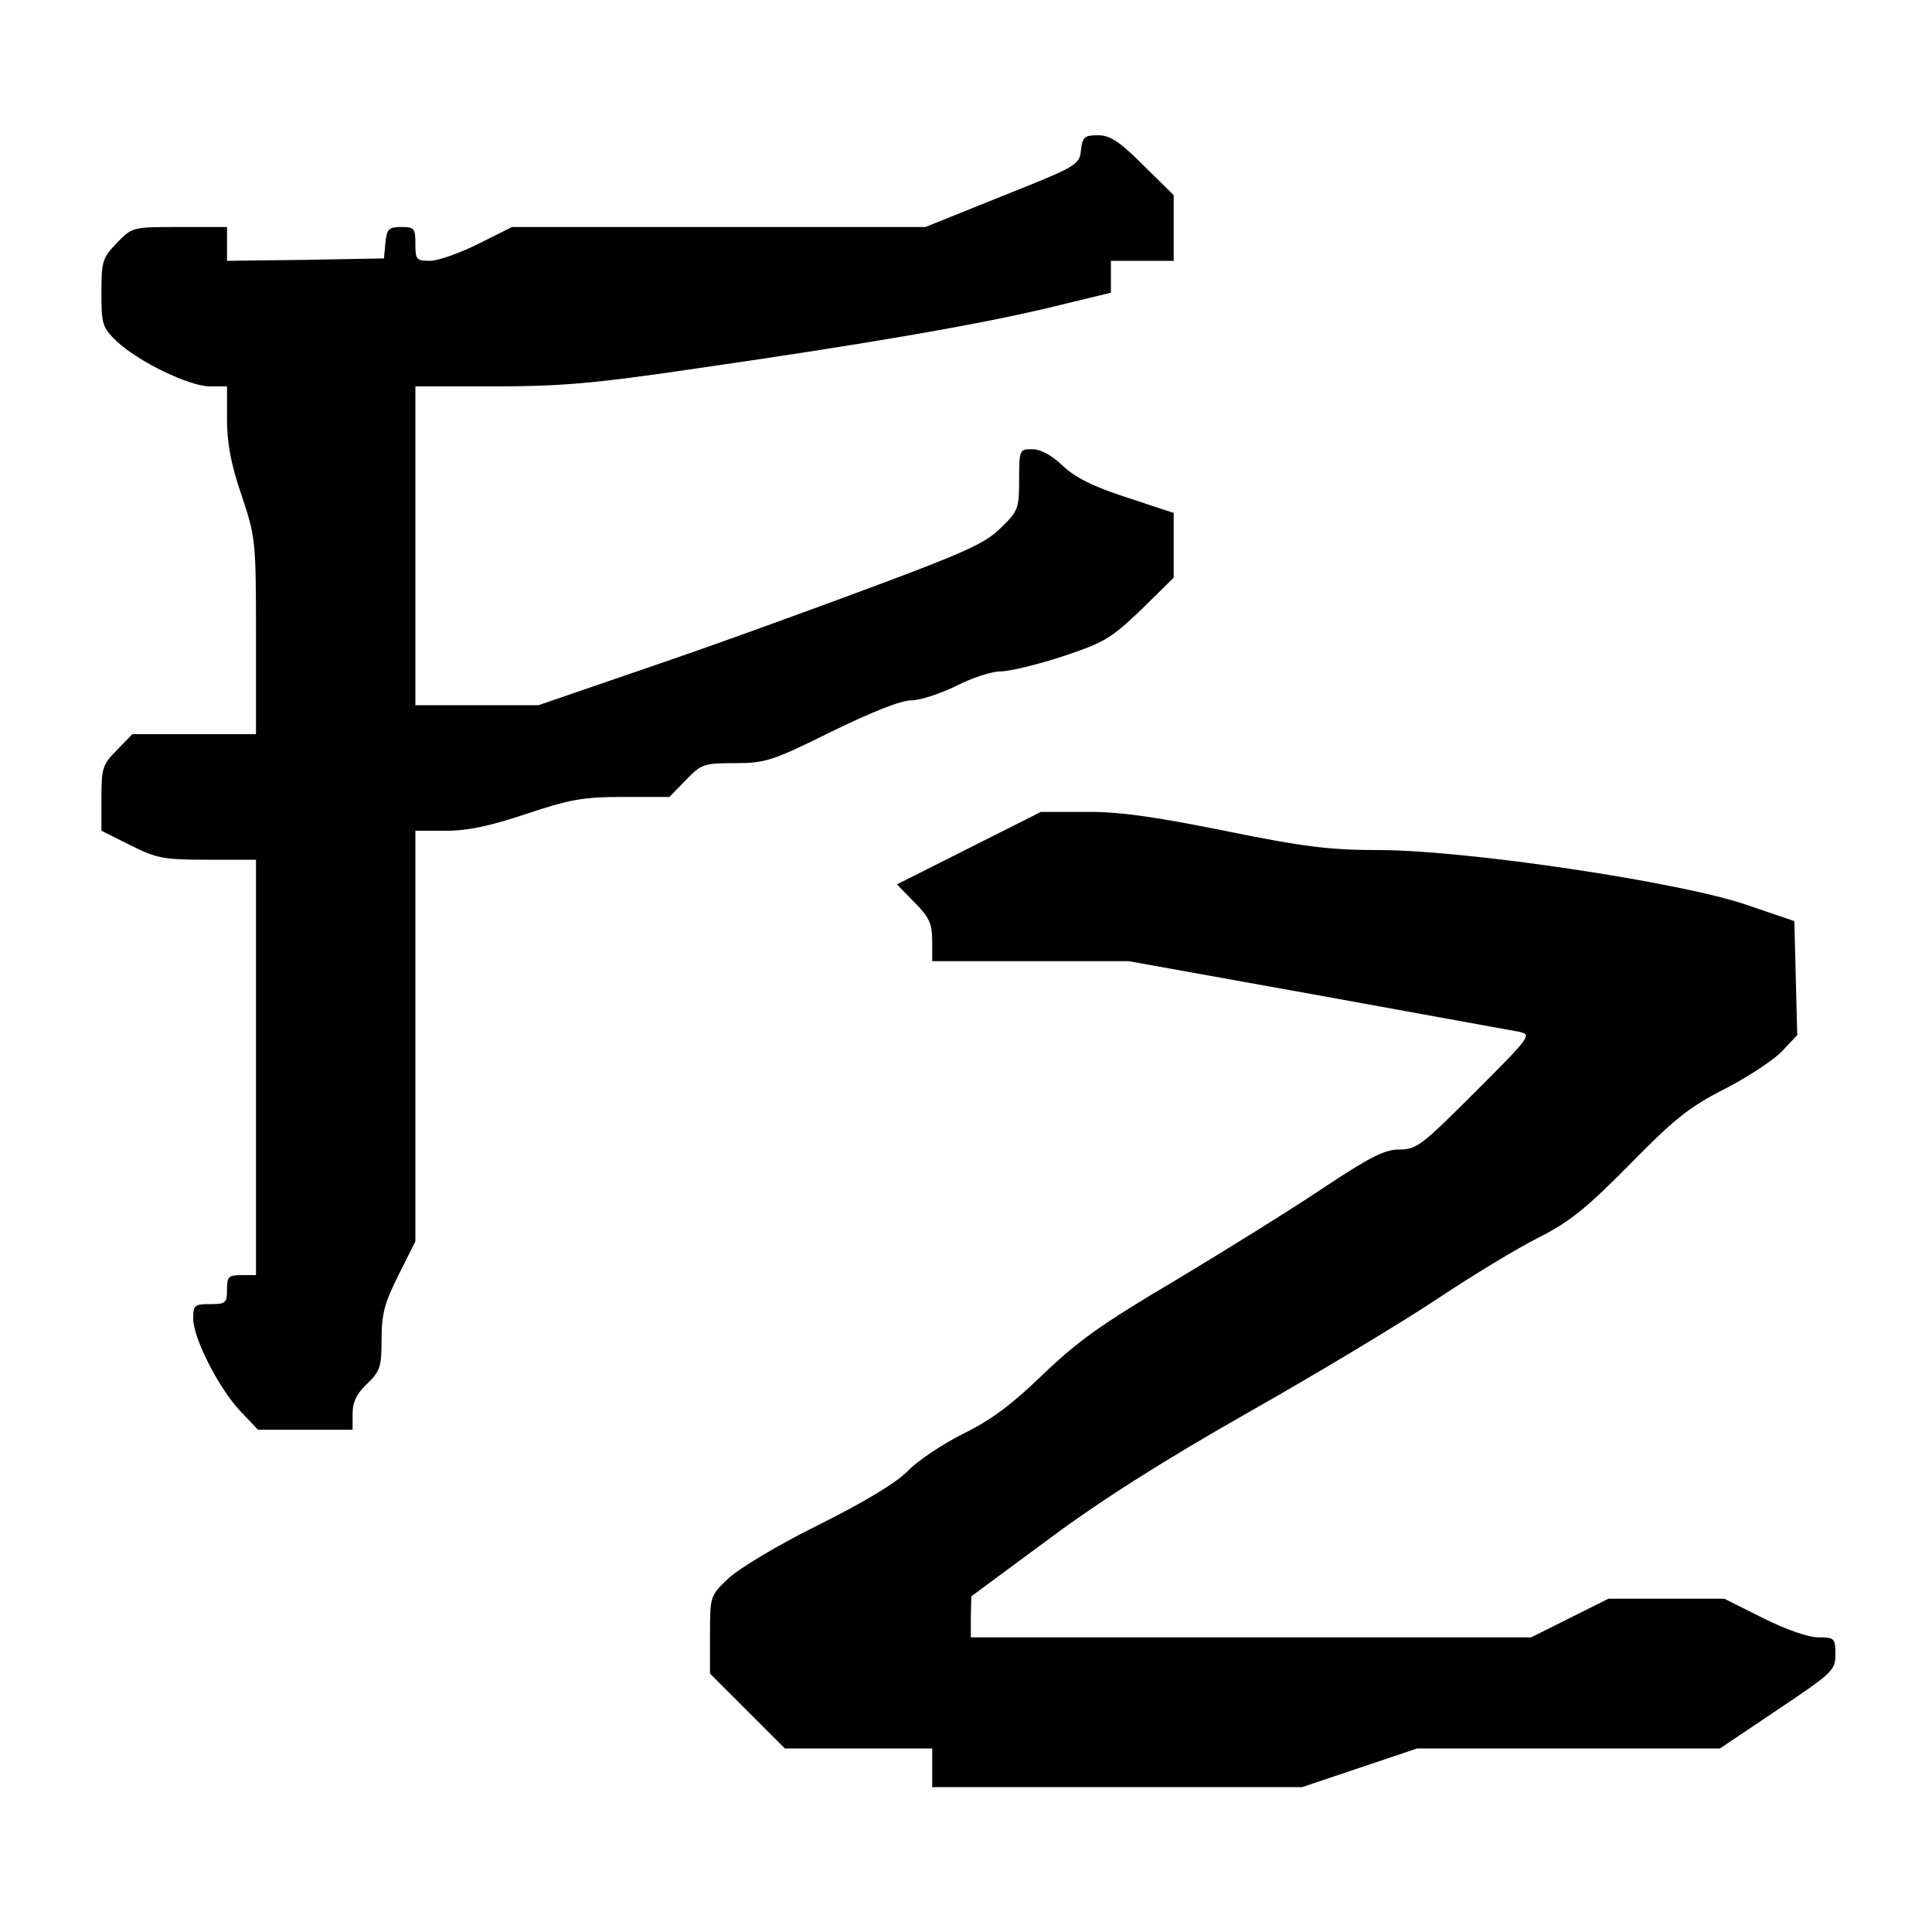 <?xml version="1.0" standalone="no"?>
<!DOCTYPE svg PUBLIC "-//W3C//DTD SVG 20010904//EN"
 "http://www.w3.org/TR/2001/REC-SVG-20010904/DTD/svg10.dtd">
<svg version="1.0" xmlns="http://www.w3.org/2000/svg"
 width="400pt" height="400pt" viewBox="0 0 400 400"
 preserveAspectRatio="xMidYMid meet">
<g transform="translate(0,400) scale(0.1,-0.1)"
fill="#000000" stroke="none">
<path d="M2238 3689 c-3 -30 -7 -33 -163 -95 l-159 -64 -428 0 -428 0 -70 -35
c-38 -19 -83 -35 -100 -35 -28 0 -30 3 -30 35 0 32 -2 35 -29 35 -26 0 -30 -4
-33 -32 l-3 -33 -162 -3 -163 -2 0 35 0 35 -98 0 c-98 0 -98 0 -130 -33 -30
-31 -32 -38 -32 -103 0 -66 2 -72 32 -101 45 -42 150 -93 193 -93 l35 0 0 -68
c0 -49 8 -93 30 -157 29 -87 30 -93 30 -292 l0 -203 -128 0 -128 0 -32 -33
c-30 -30 -32 -38 -32 -100 l0 -67 60 -30 c54 -27 68 -30 160 -30 l100 0 0
-430 0 -430 -30 0 c-27 0 -30 -3 -30 -30 0 -28 -3 -30 -35 -30 -32 0 -35 -2
-35 -30 0 -41 54 -146 98 -192 l36 -38 98 0 98 0 0 33 c0 24 8 41 30 62 27 26
30 35 30 92 0 53 6 75 35 133 l35 70 0 425 0 425 63 0 c46 0 92 10 167 35 90
30 117 35 200 35 l96 0 34 35 c32 33 37 35 101 35 63 0 77 4 200 65 84 41 144
65 166 65 18 0 60 14 93 30 33 17 74 30 92 30 18 0 76 14 128 31 87 29 100 37
163 97 l67 66 0 67 0 67 -97 32 c-71 23 -108 42 -133 66 -23 22 -46 34 -63 34
-26 0 -27 -1 -27 -63 0 -60 -2 -65 -38 -100 -32 -32 -75 -51 -268 -123 -126
-47 -332 -122 -459 -165 l-230 -79 -127 0 -128 0 0 330 0 330 164 0 c133 0
207 6 403 35 362 52 593 92 741 127 l132 32 0 33 0 33 65 0 65 0 0 68 0 68
-63 62 c-50 50 -69 62 -94 62 -28 0 -32 -4 -35 -31z"/>
<path d="M2006 2244 l-149 -75 37 -38 c30 -30 36 -44 36 -79 l0 -42 203 0 204
0 389 -70 c214 -39 402 -73 418 -76 28 -6 27 -8 -90 -125 -110 -110 -121 -119
-157 -119 -30 0 -60 -15 -155 -78 -64 -43 -202 -129 -307 -192 -156 -92 -205
-128 -275 -195 -63 -61 -106 -94 -165 -123 -44 -22 -96 -57 -115 -77 -23 -24
-87 -63 -185 -112 -85 -42 -166 -91 -187 -111 -38 -36 -38 -37 -38 -117 l0
-80 78 -78 77 -77 153 0 152 0 0 -40 0 -40 383 0 383 0 119 40 119 40 313 0
314 0 119 80 c115 77 120 82 120 115 0 33 -2 35 -35 35 -21 0 -67 16 -115 40
l-80 40 -120 0 -120 0 -80 -40 -80 -40 -580 0 -580 0 0 43 1 42 157 116 c107
80 239 164 417 265 143 81 319 187 391 235 72 48 166 105 210 127 65 33 99 61
189 152 92 94 124 119 195 155 47 24 100 59 118 77 l33 35 -3 118 -3 118 -100
34 c-138 47 -574 112 -756 113 -106 0 -156 6 -324 40 -148 30 -222 40 -289 39
l-91 0 -149 -75z"/>
</g>
</svg>
